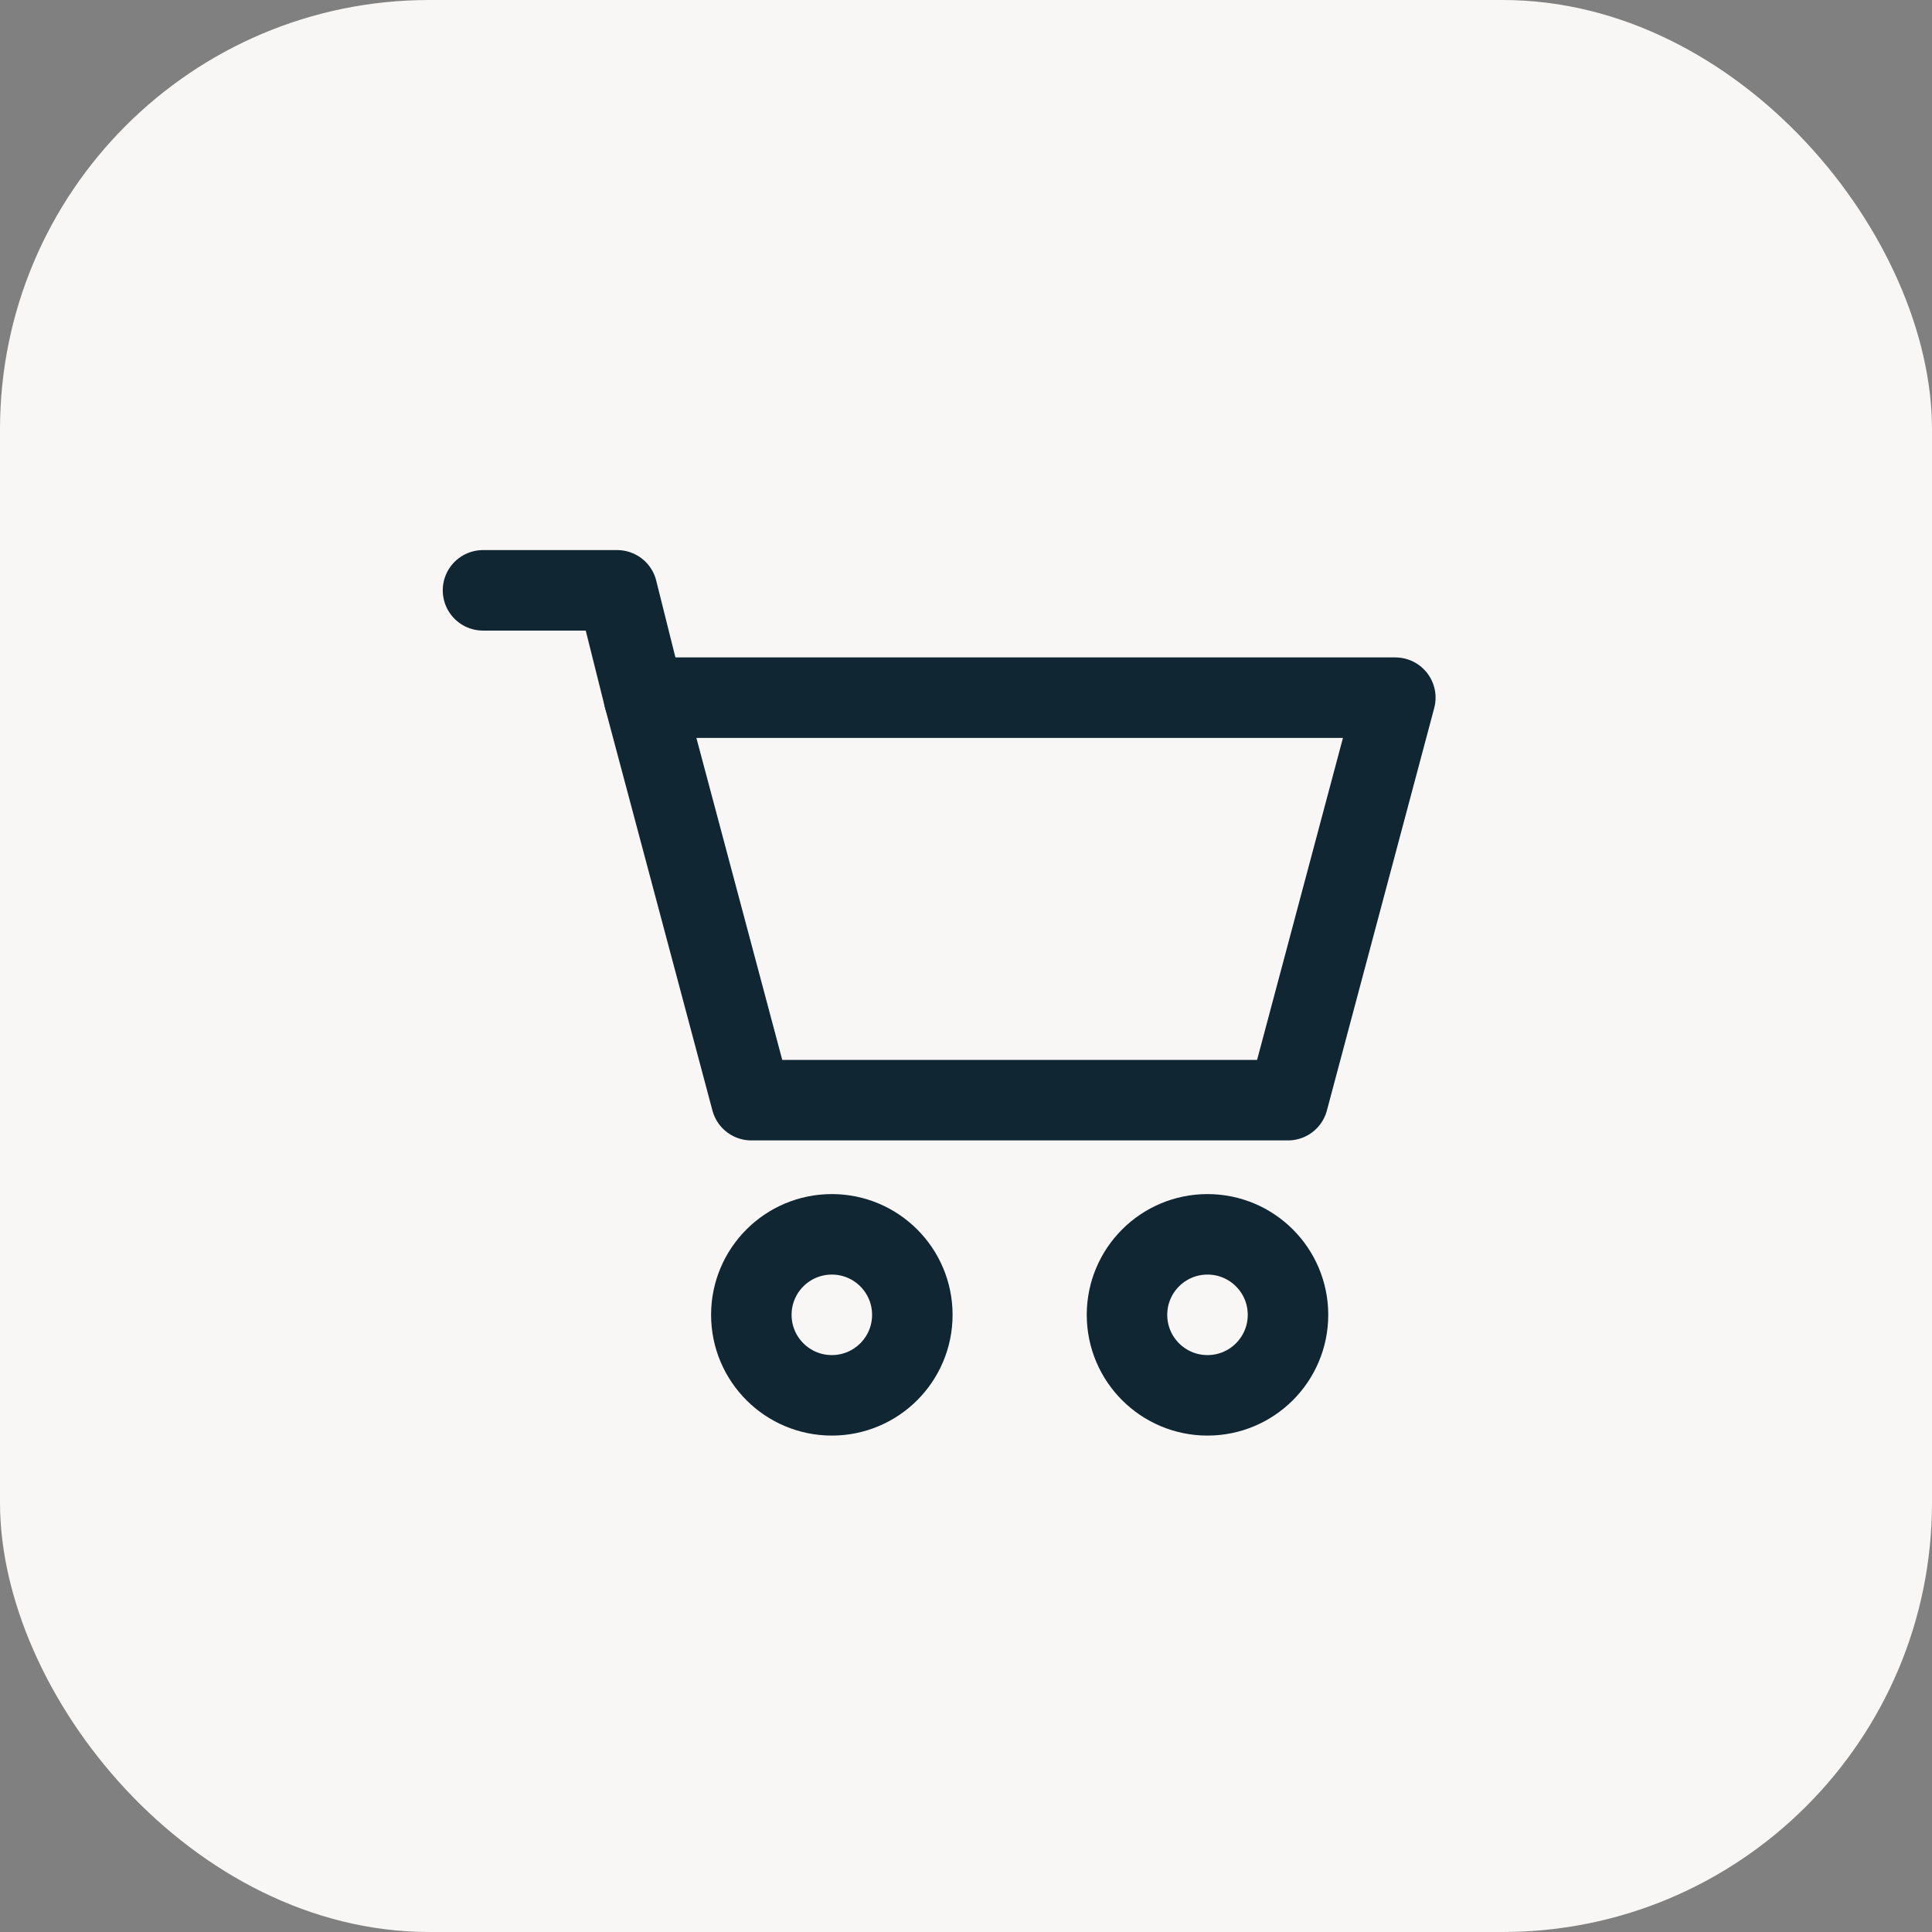 <svg width="36" height="36" viewBox="0 0 36 36" fill="none" xmlns="http://www.w3.org/2000/svg">
<rect x="0" y="0" width="36" height="36" fill="#808080" stroke="none"/>
<rect width="36" height="36" rx="8" fill="#F9F7F6"/>
<path d="M12 13H26L24 20.5H14L12 13Z" stroke="#102733" stroke-width="1.5" stroke-linecap="round" stroke-linejoin="round"/>
<path d="M12 13L11.5 11H9" stroke="#102733" stroke-width="1.5" stroke-linecap="round" stroke-linejoin="round"/>
<circle cx="15.5" cy="24.5" r="1.5" stroke="#102733" stroke-width="1.5" stroke-linecap="round" stroke-linejoin="round"/>
<circle cx="22.5" cy="24.5" r="1.5" stroke="#102733" stroke-width="1.5" stroke-linecap="round" stroke-linejoin="round"/>
</svg>

